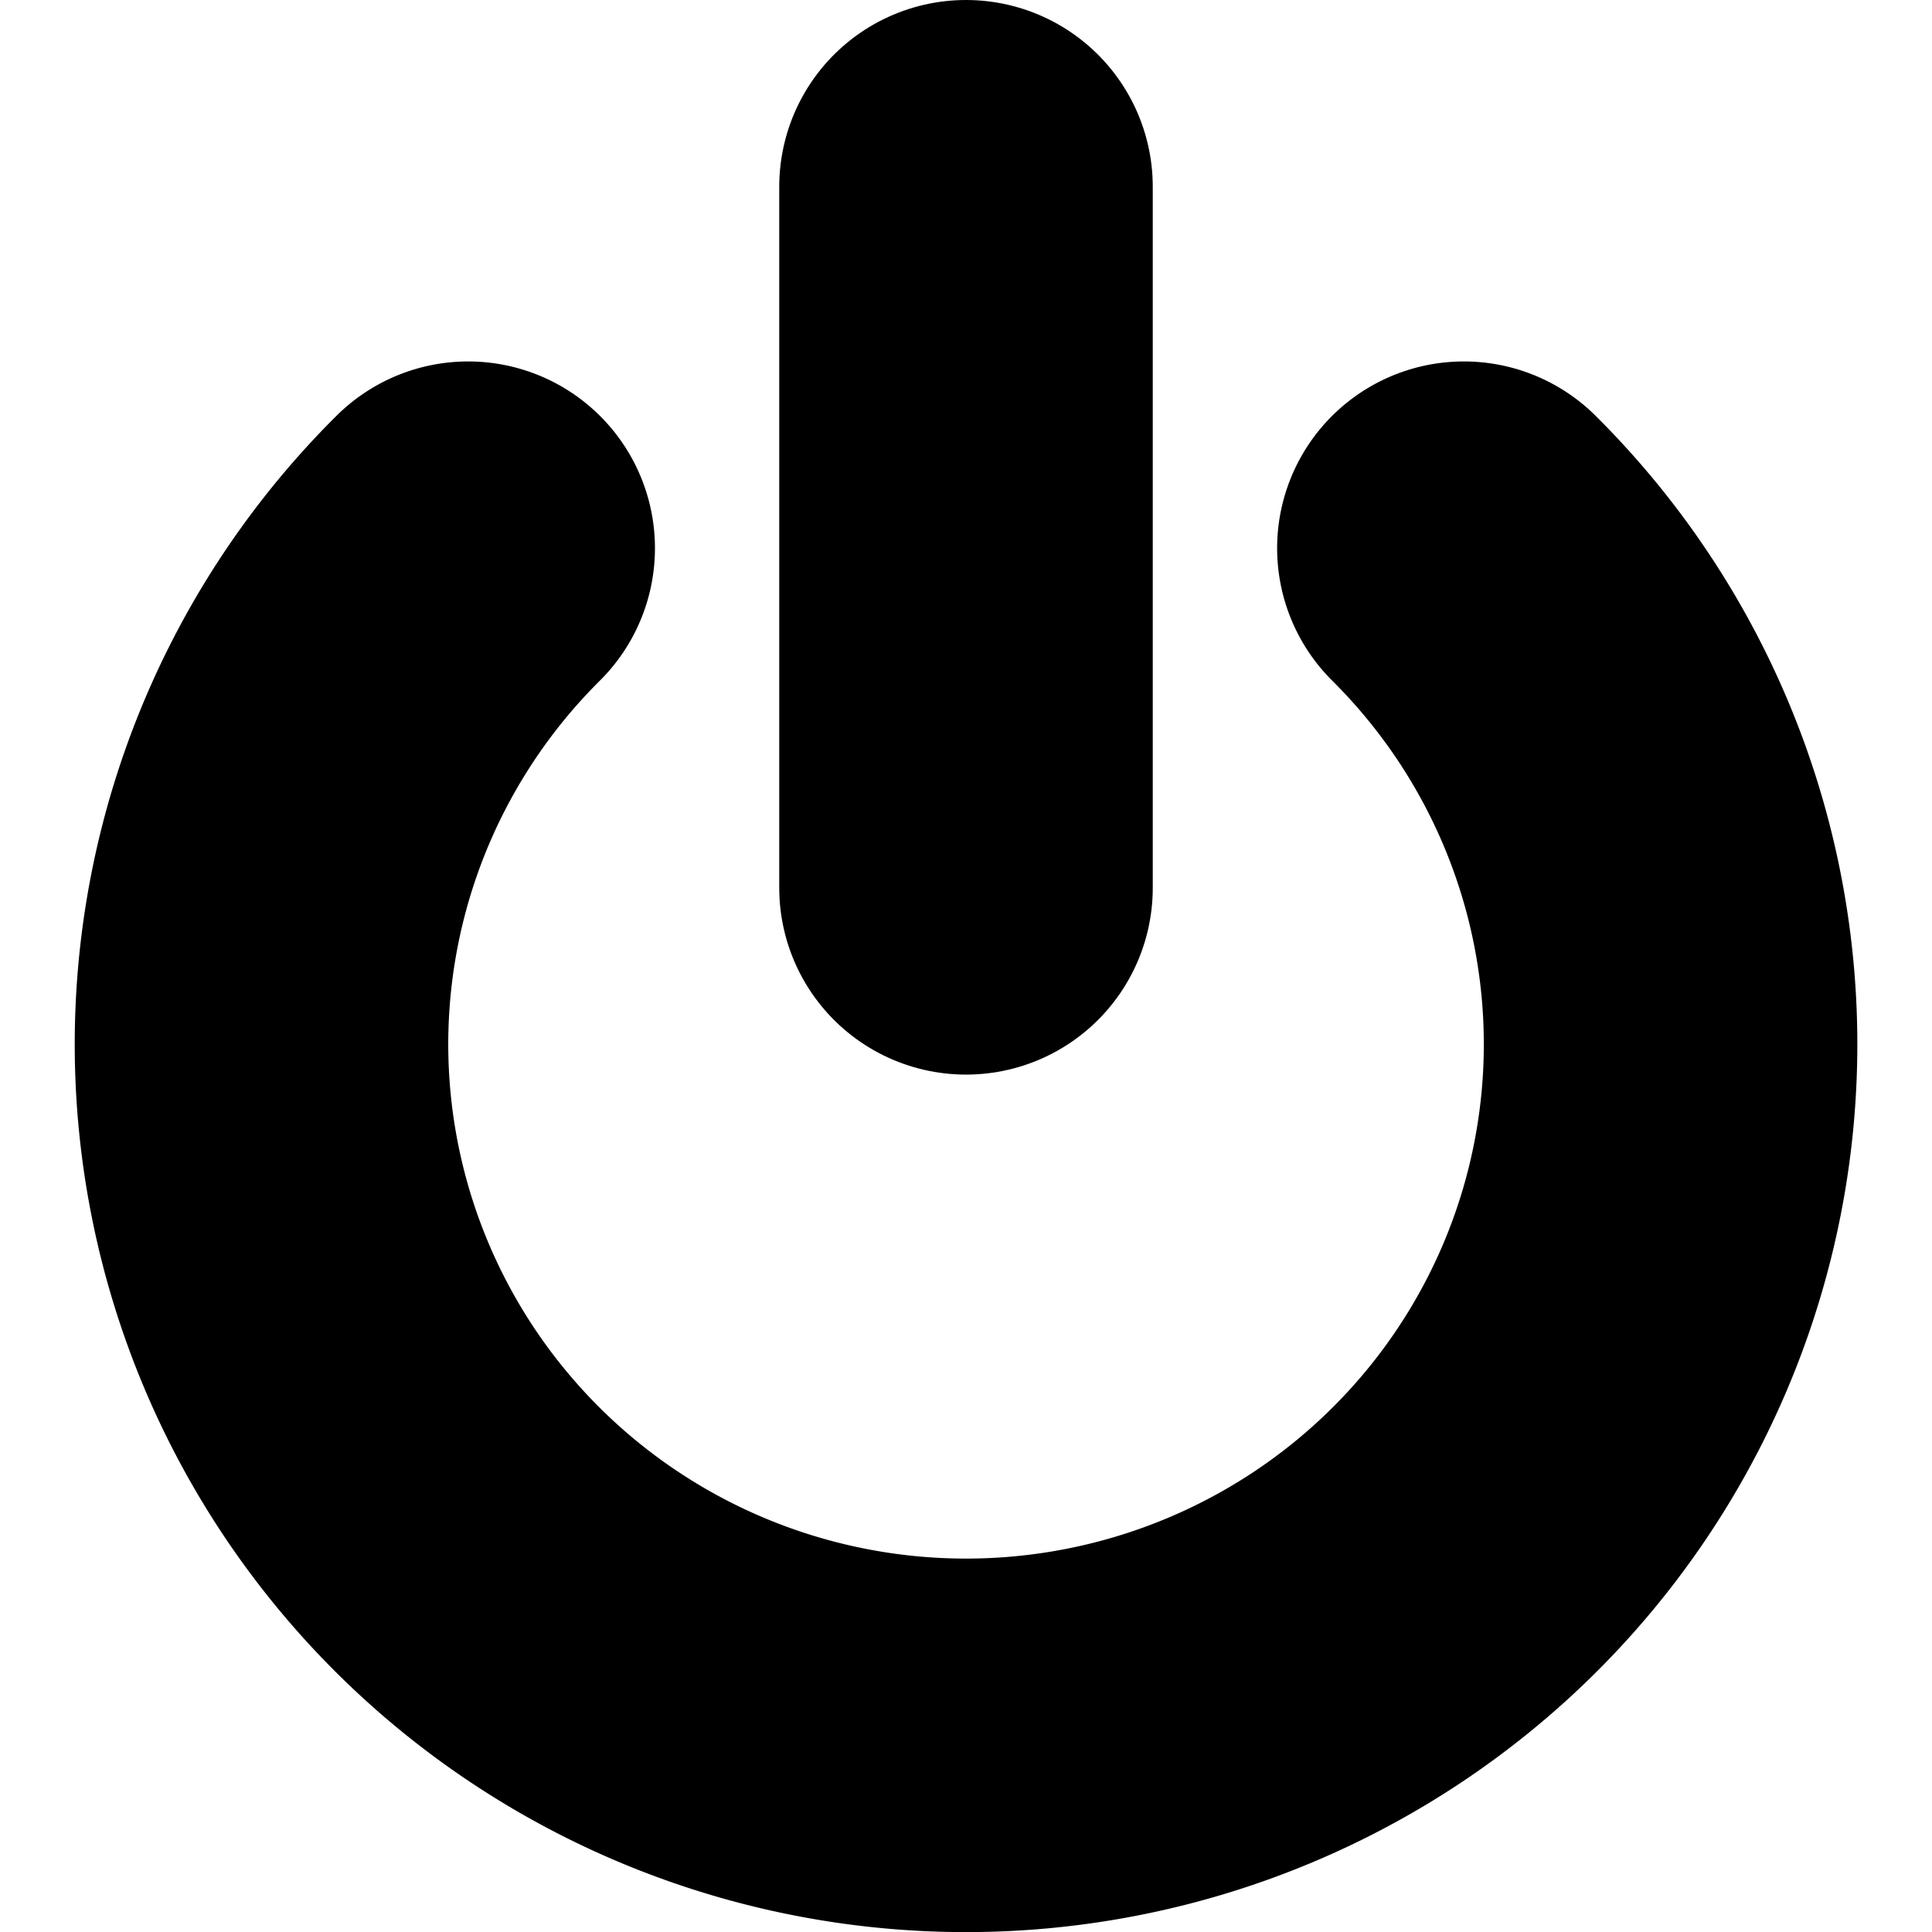 <?xml version="1.0" encoding="UTF-8" standalone="no"?>
<svg version="1.1" xmlns="http://www.w3.org/2000/svg" viewBox="0 0 24 24" fill="none" stroke="#000" stroke-linecap="round">
 <path d="M 12,2.32 V 11.029" style="stroke-width:4.64" />
 <path d="m 5.816,6.81 a 8.752,8.709 0 1 0 12.369,0" style="stroke-width:4.64" />
</svg>

